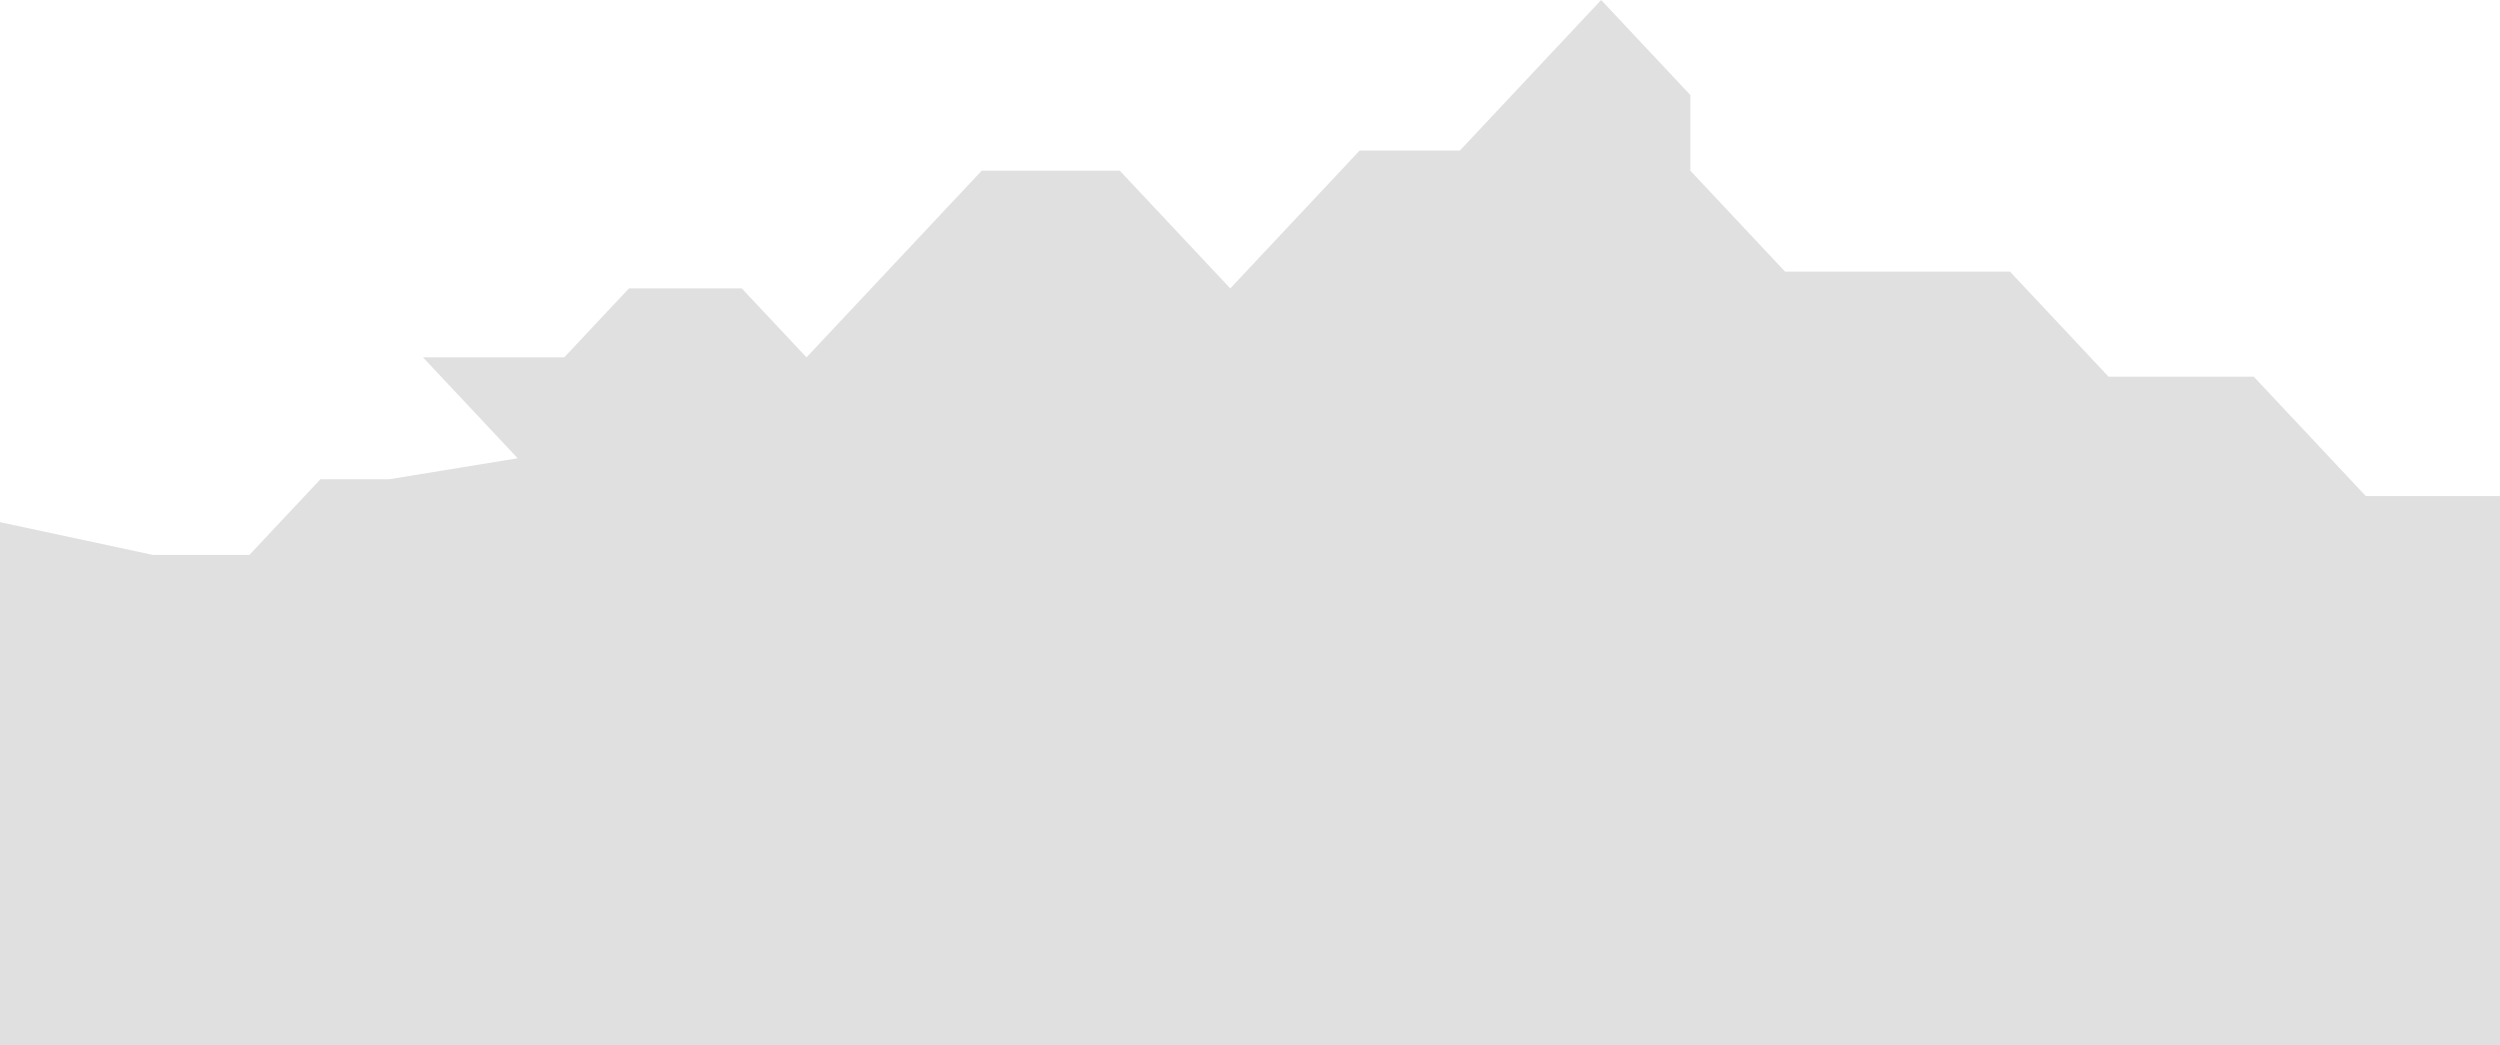 <svg width="2325" height="972" viewBox="0 0 2325 972" fill="none" xmlns="http://www.w3.org/2000/svg">
<path d="M142.377 516.106L0 485.609V972H2325V461.368H2200.24L2096.02 350.327H1960.98L1869.25 252.579H1660.09L1572.02 158.742V88.364L1489.09 0L1357.72 139.974H1264.51L1144.15 268.219L1097.92 218.954L1041.41 158.742H912.973L750.047 332.341L689.867 268.219H584.919L524.74 332.341H393.371L481.439 426.179L361.813 445.728H297.964L231.913 516.106H142.377Z" fill="#E0E0E0"/>
</svg>
